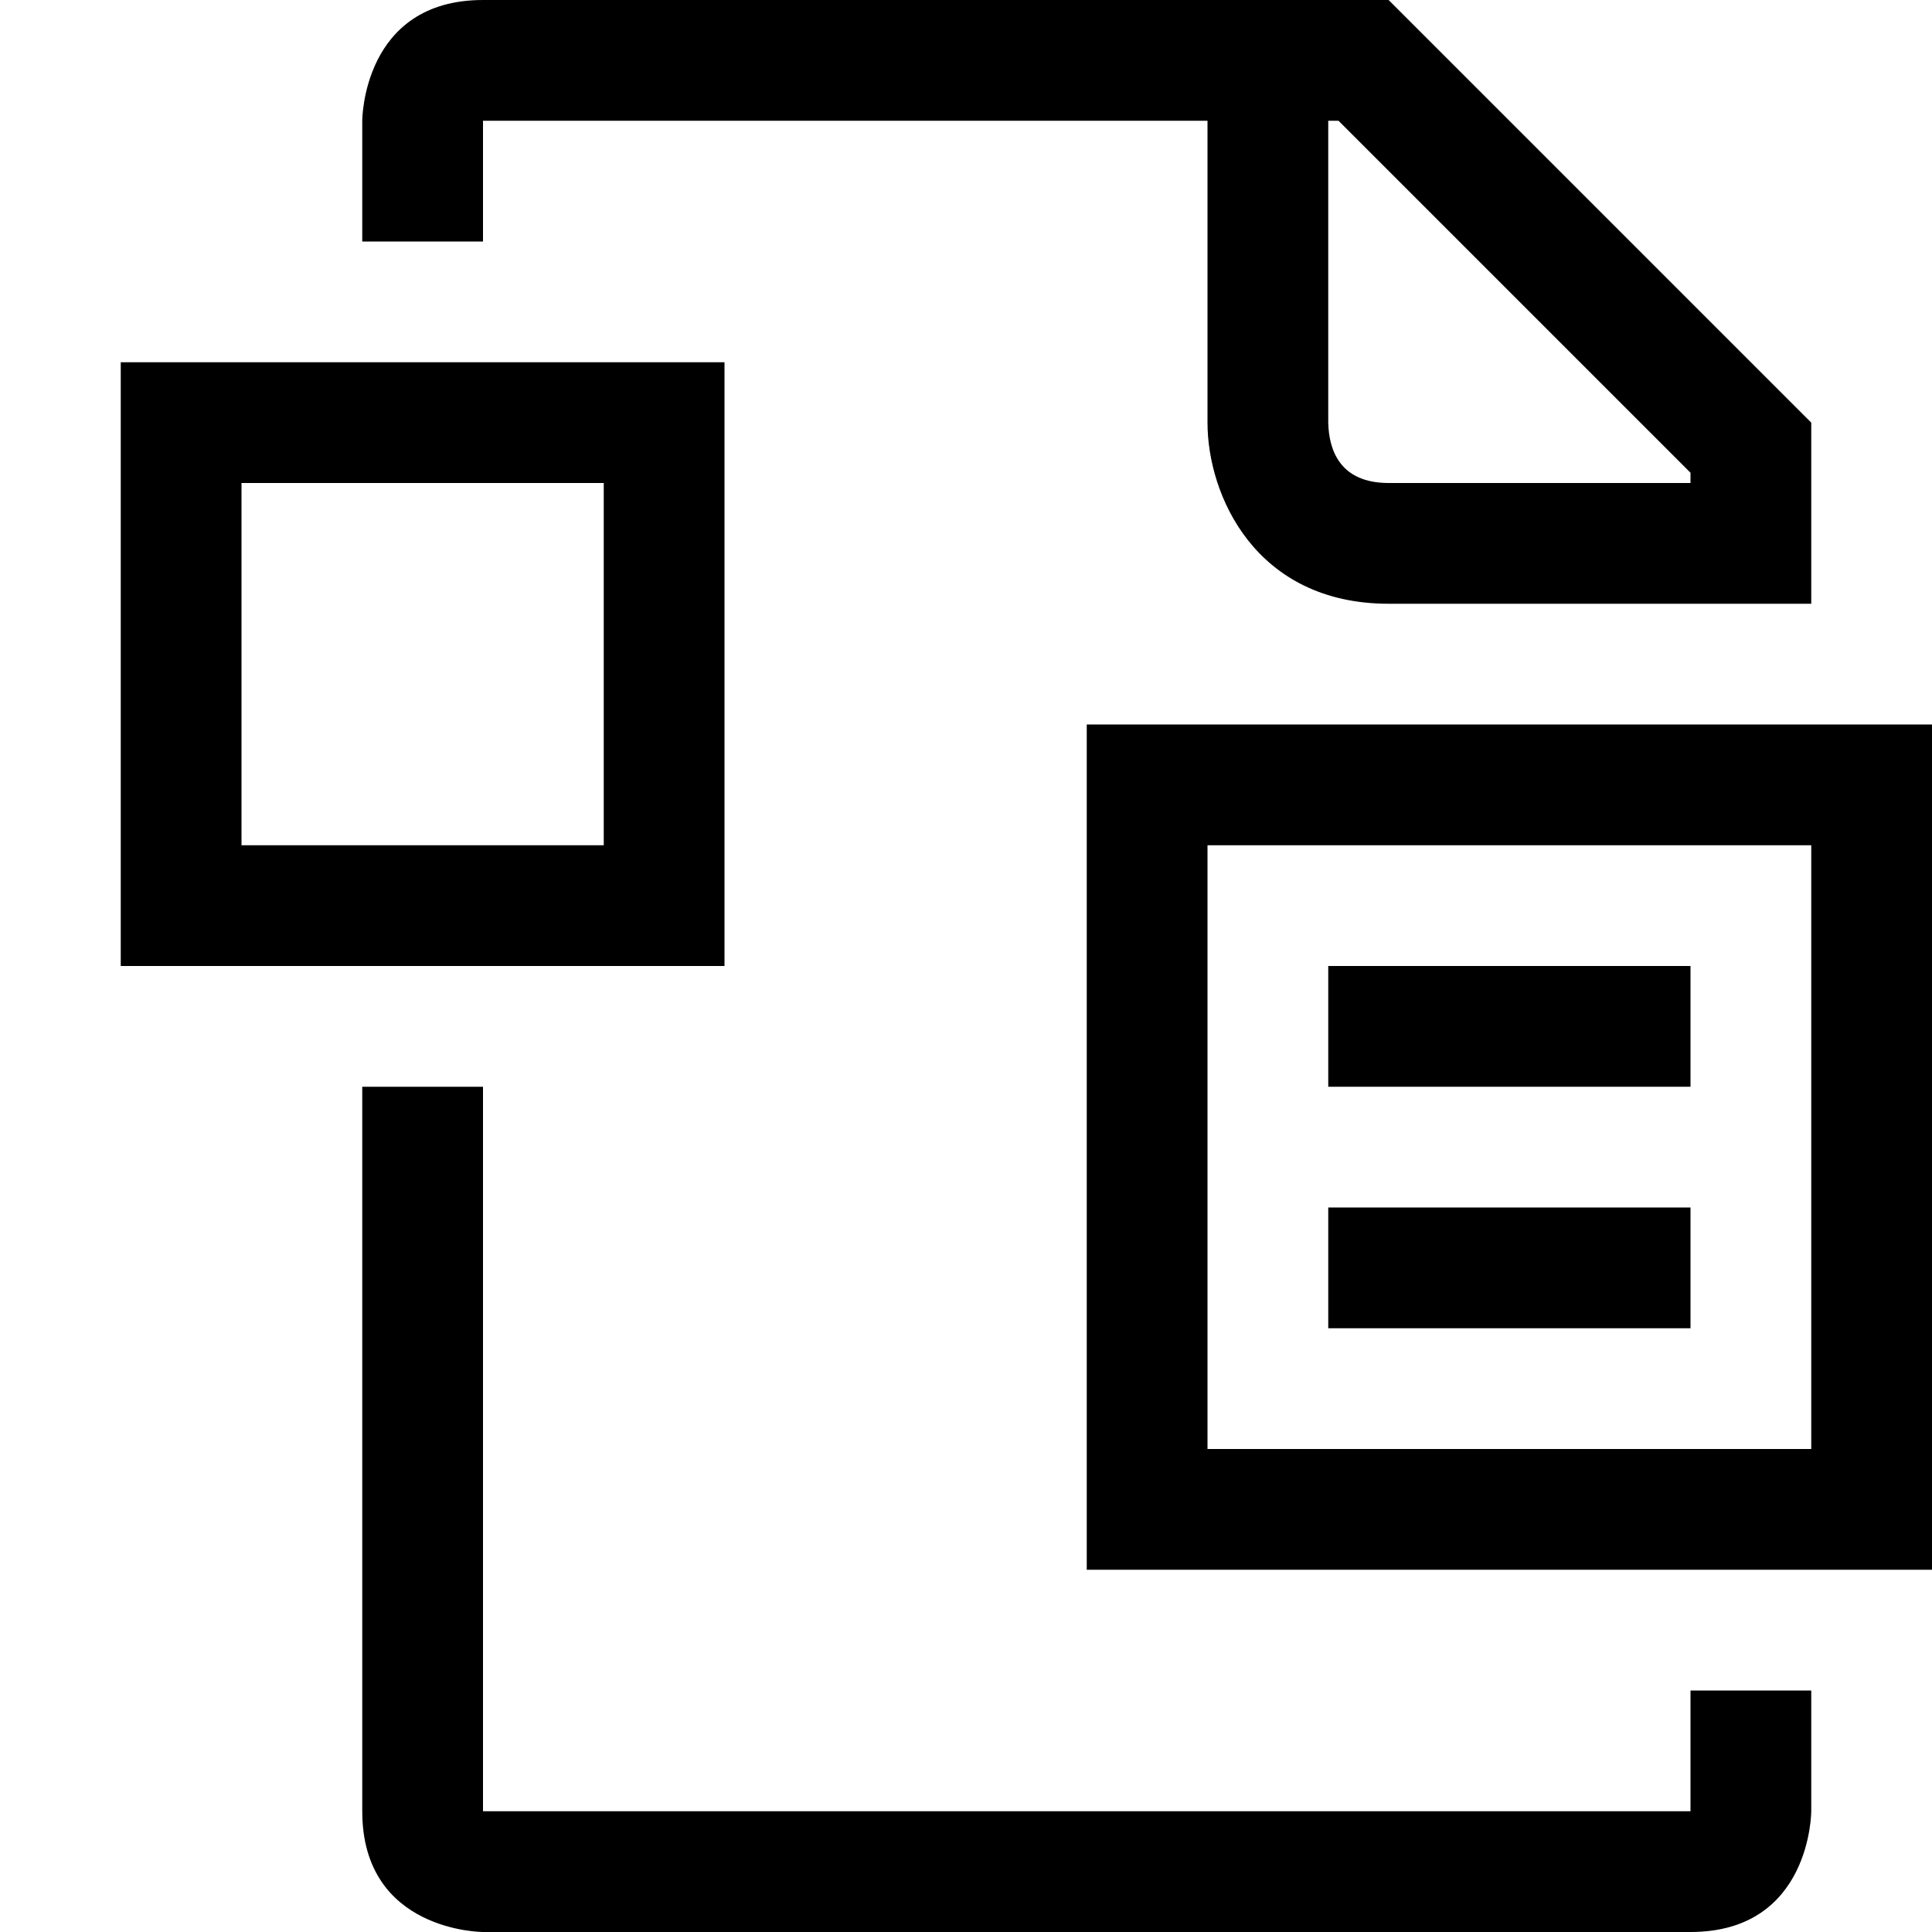 <?xml version="1.0" encoding="utf-8"?>
<!-- Generator: Adobe Illustrator 16.0.0, SVG Export Plug-In . SVG Version: 6.00 Build 0)  -->
<svg xmlns="http://www.w3.org/2000/svg" xmlns:xlink="http://www.w3.org/1999/xlink" version="1.1" id="2575378643_Capa_1_grid" x="0px" y="0px" width="32px" height="32px" viewBox="0 0 32 32" enable-background="new 0 0 32 32" xml:space="preserve">
<g>
	<g>
		<g>
			<path d="M23,0H8C6,0,6,2,6,2v2h2V2h12v5c0,1.21,0.8,3,3,3h7V7L23,0z M28,8h-5c-0.81,0-0.99-0.55-1-1V2h0.17L28,7.83V8z"/>
		</g>
	</g>
</g>
<g>
	<path d="M10,8v6H4V8H10L10,8z M12,6H2v10h10V6L12,6z"/>
</g>
<g>
	<path d="M18,12v14h14V12H18z M30,24H20V14h10V24z"/>
</g>
<g>
	<rect x="22" y="16" width="6" height="2"/>
</g>
<g>
	<rect x="22" y="20" width="6" height="2"/>
</g>
<g>
	<g>
		<path d="M30,28v2c0,0,0,2-2,2H8c0,0-2,0-2-2V18h2v12h20v-2H30z"/>
	</g>
</g>
</svg>
